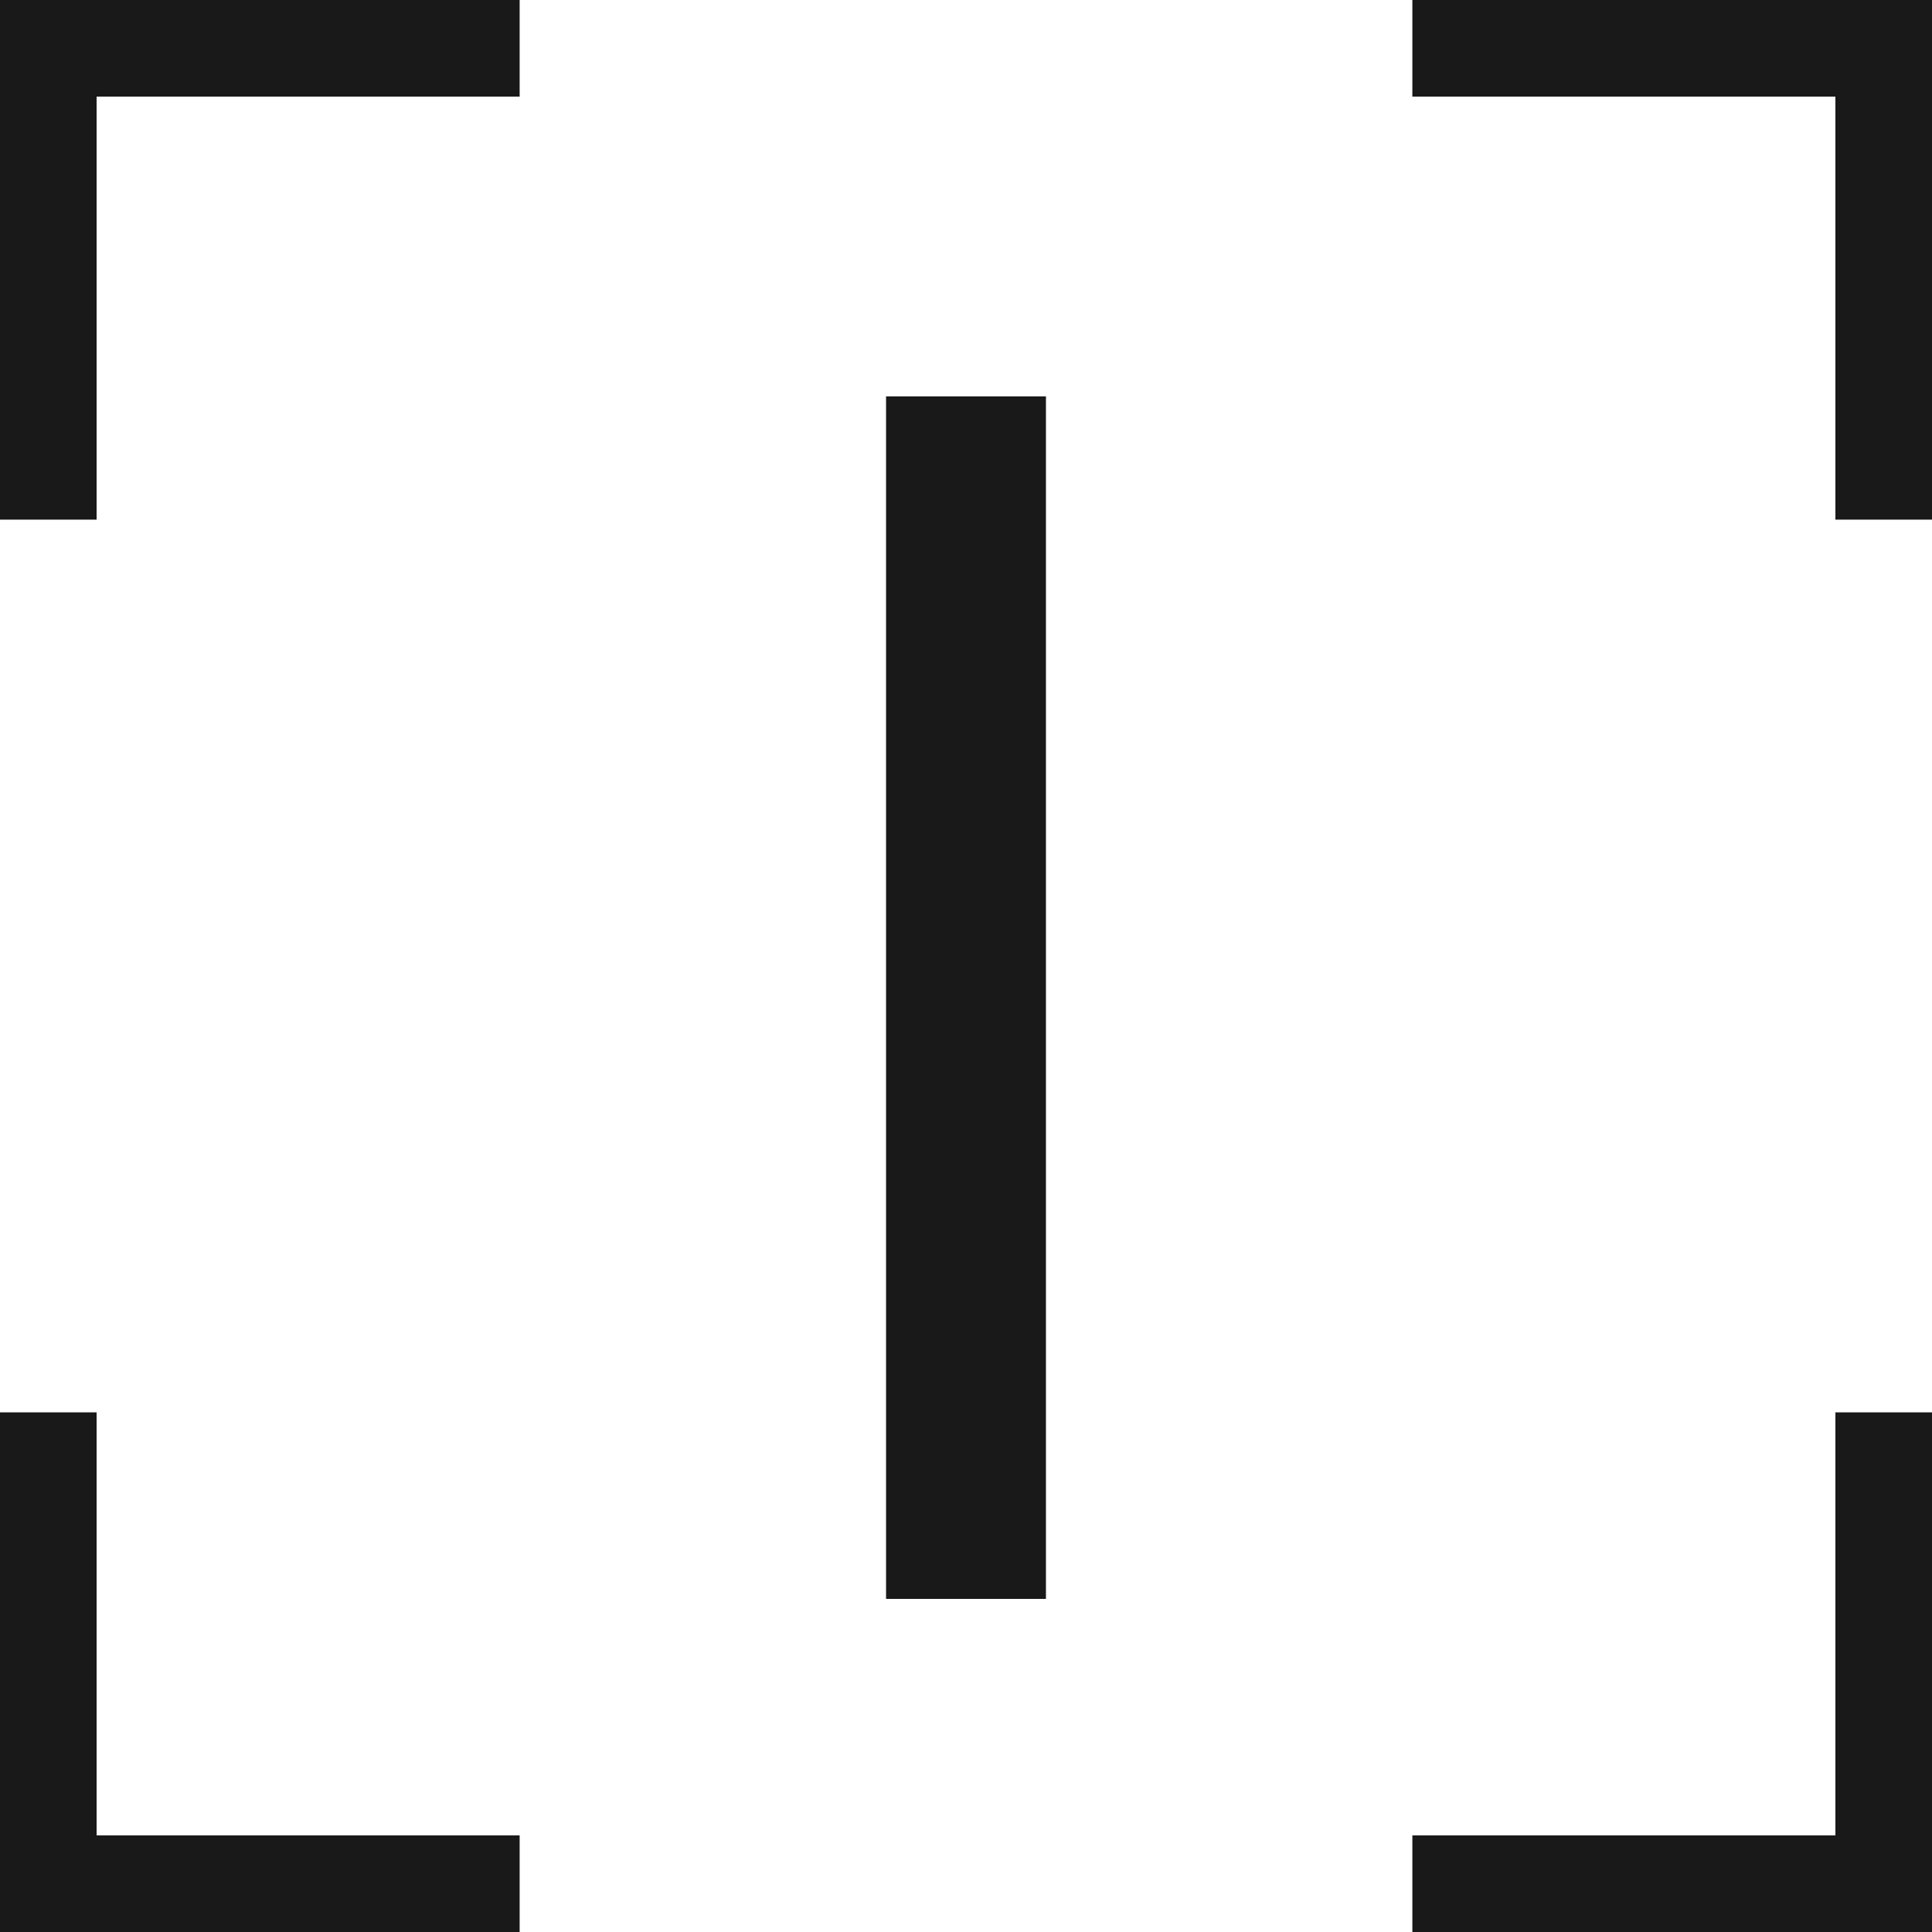 <svg xmlns="http://www.w3.org/2000/svg" viewBox="0 0 58 58"><defs><style>.cls-1{fill:#191919;}</style></defs><title>logo</title><g id="Слой_2" data-name="Слой 2"><g id="Слой_1-2" data-name="Слой 1"><polygon class="cls-1" points="58 58 42.4 58 42.4 55.1 55.1 55.1 55.1 42.4 58 42.4 58 58"/><polygon class="cls-1" points="58 15.6 55.1 15.6 55.1 2.9 42.4 2.9 42.4 0 58 0 58 15.6"/><polygon class="cls-1" points="15.6 58 0 58 0 42.4 2.9 42.4 2.9 55.1 15.6 55.1 15.6 58"/><polygon class="cls-1" points="2.9 15.6 0 15.6 0 0 15.6 0 15.6 2.9 2.9 2.9 2.9 15.6"/><rect class="cls-1" x="26.6" y="11.9" width="4.8" height="36.1"/></g></g></svg>